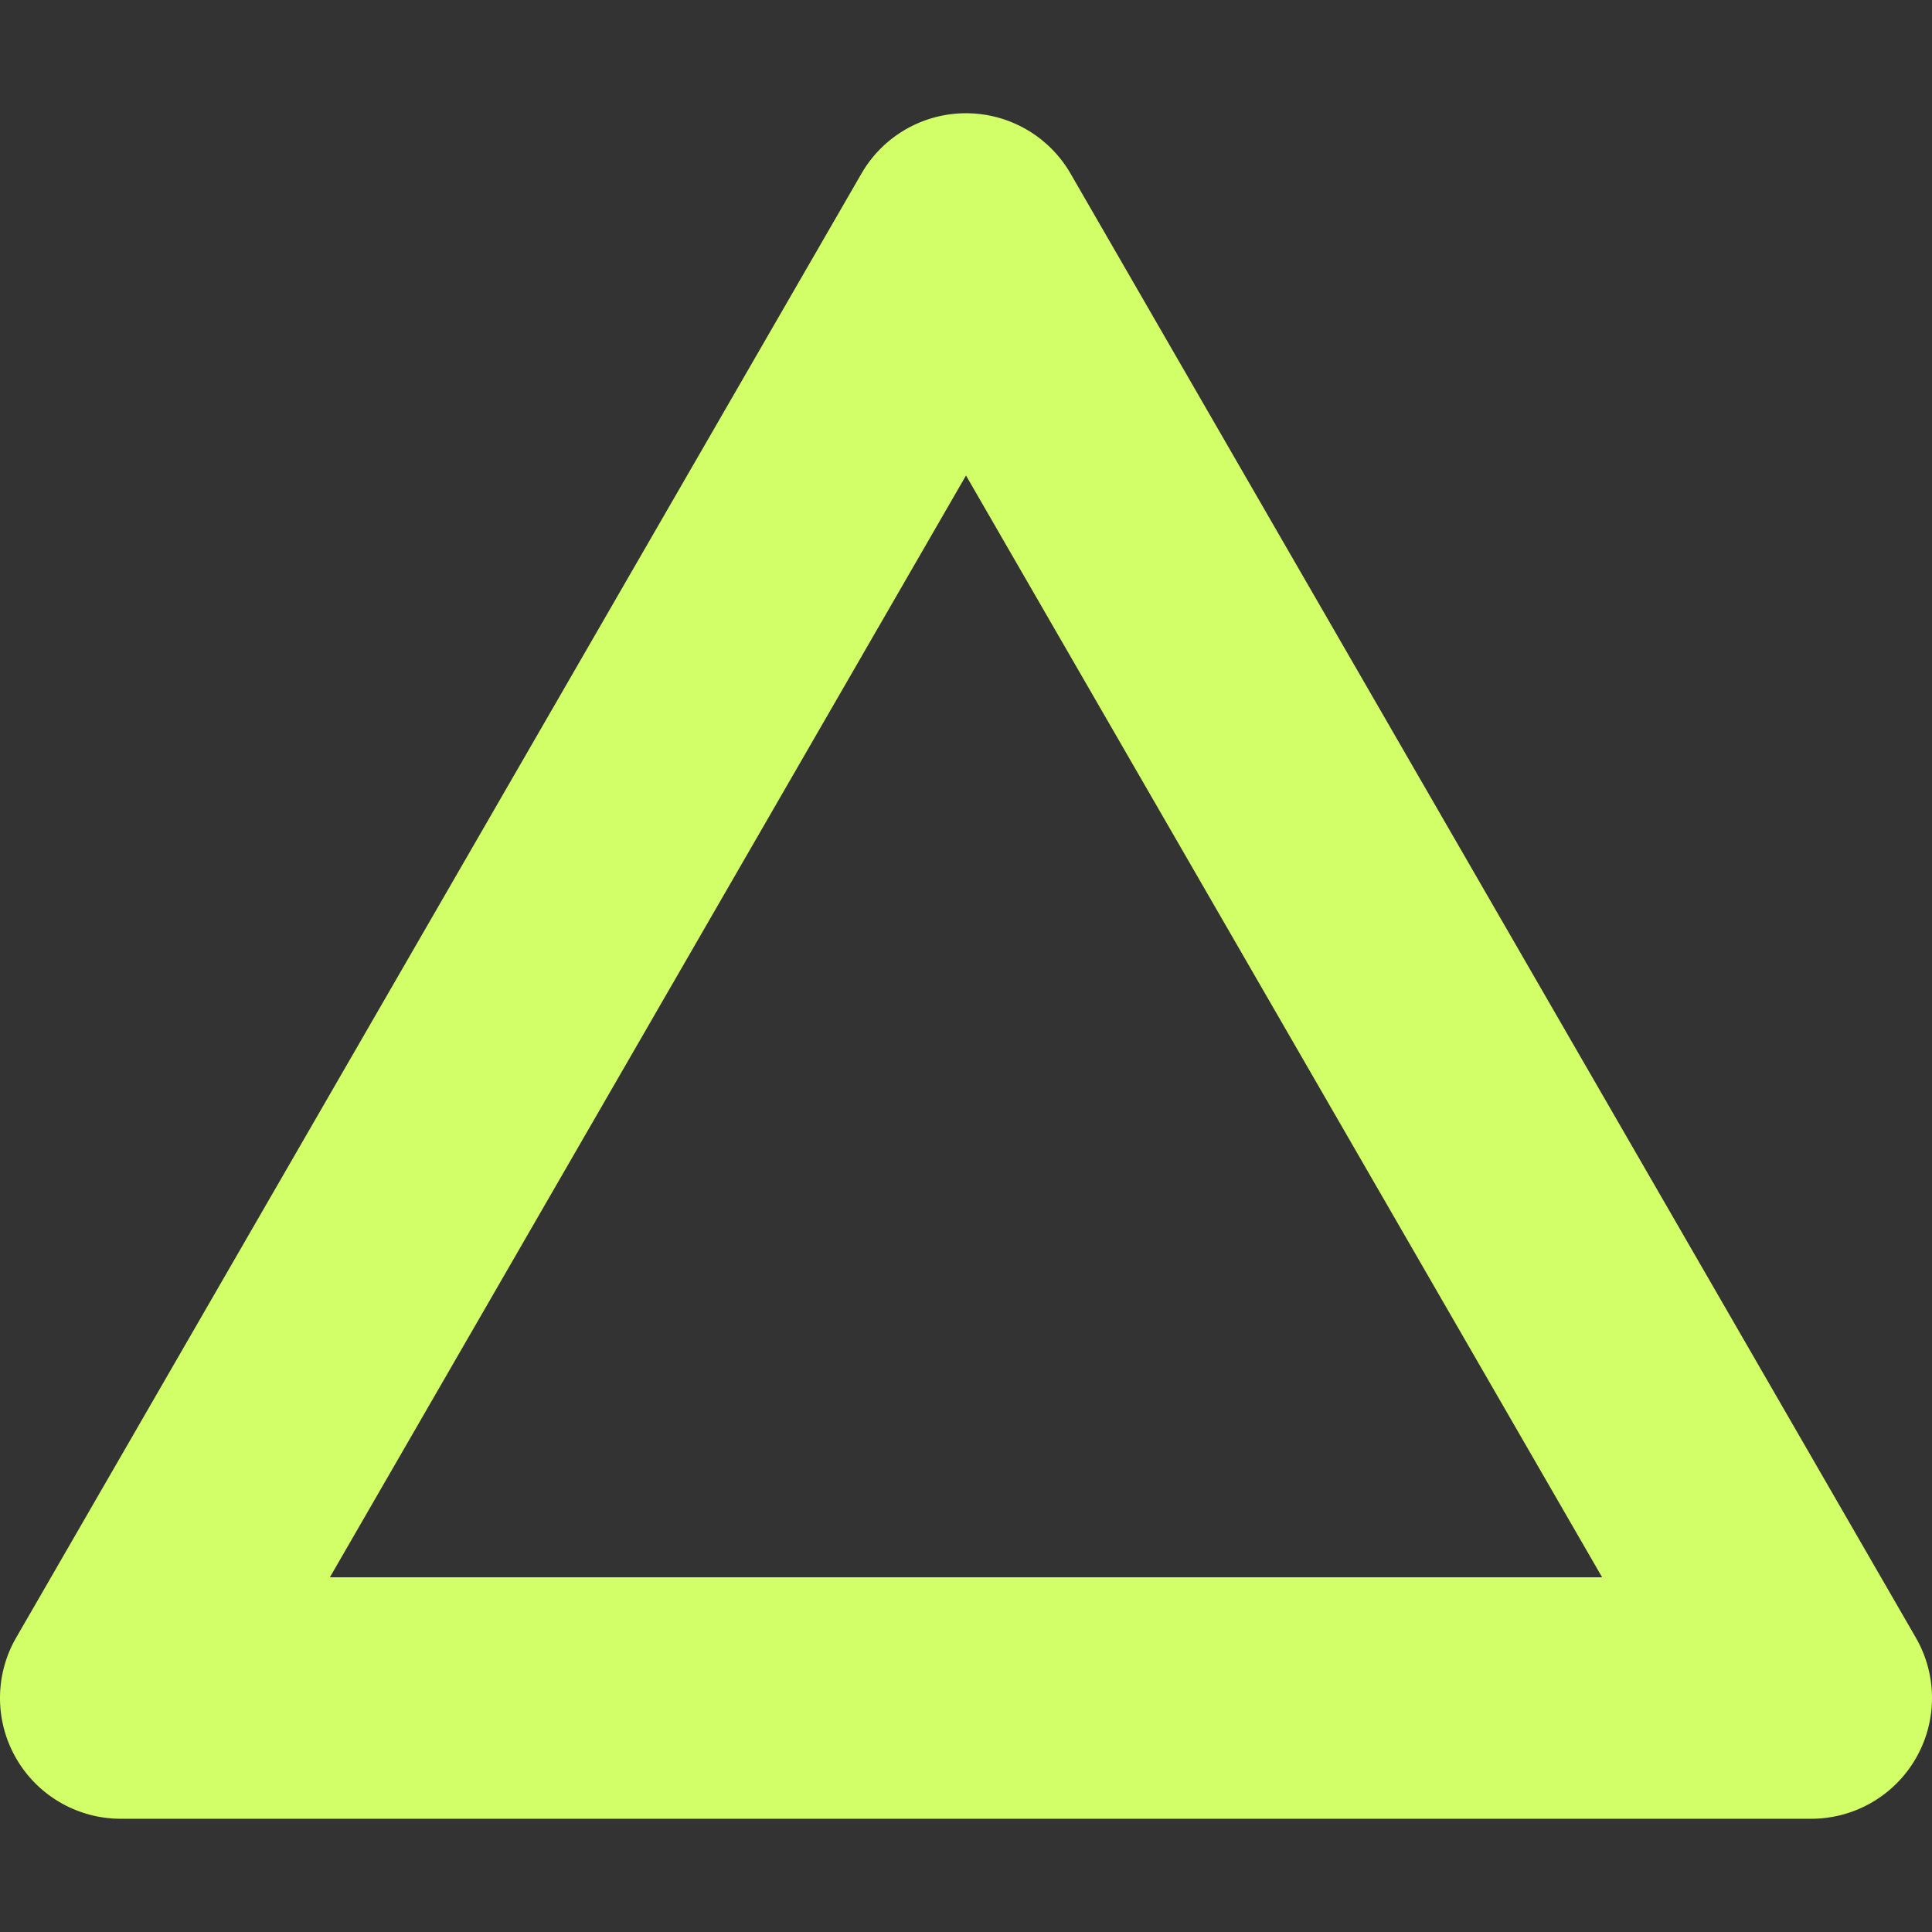 <!-- icon666.com - MILLIONS vector ICONS FREE --><svg id="Layer_1" viewBox="0 0 512 512" xmlns="http://www.w3.org/2000/svg" data-name="Layer 1"><rect x="0" y="0" width="512" height="512" fill="#333333" stroke="none"/><path d="m4.288 465.99a32 32 0 0 0 27.712 16h448a32 32 0 0 0 27.712-48l-224-387.98a32 32 0 0 0 -55.424 0l-224 387.98a32 32 0 0 0 0 32zm251.712-339.98 168.574 291.98h-337.148z" fill="#d2fe67" style="fill: rgb(210, 254, 103);"></path></svg>

